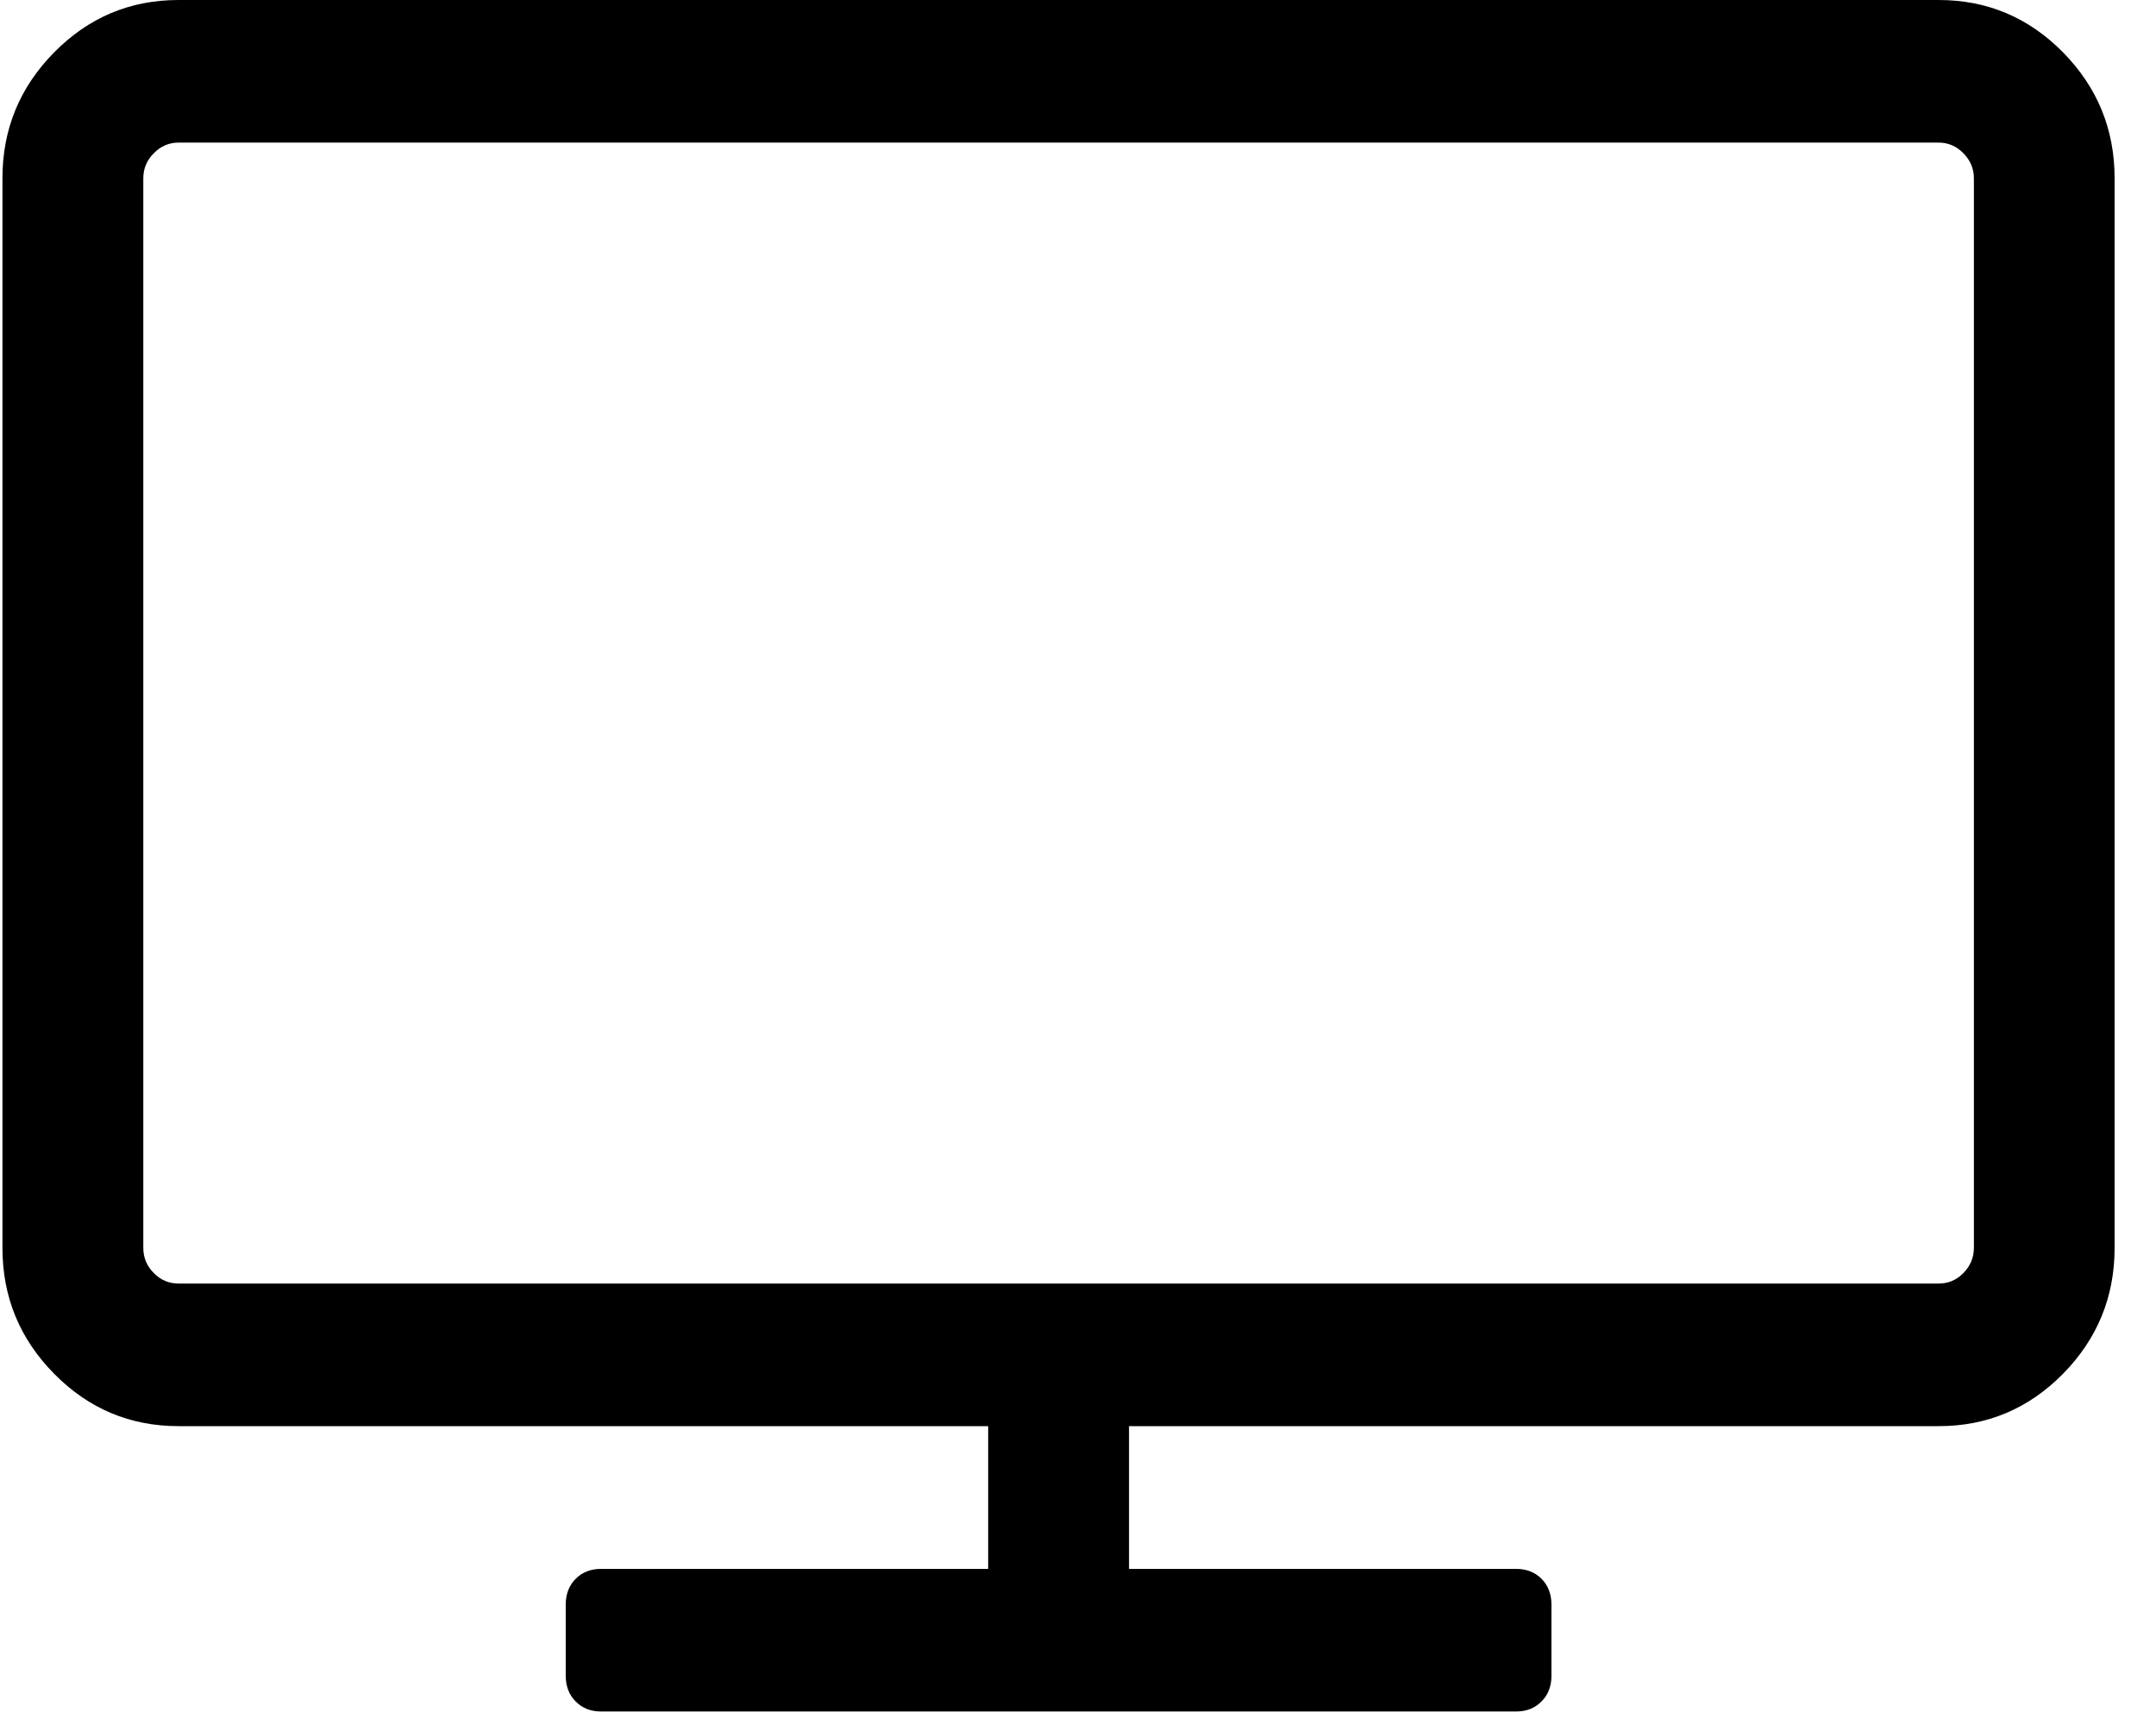 <?xml version="1.0" encoding="UTF-8" standalone="no"?>
<svg width="15px" height="12px" viewBox="0 0 15 12" version="1.1" xmlns="http://www.w3.org/2000/svg" xmlns:xlink="http://www.w3.org/1999/xlink">
    <!-- Generator: Sketch 40 (33762) - http://www.bohemiancoding.com/sketch -->
    <title></title>
    <desc>Created with Sketch.</desc>
    <defs></defs>
    <g id="Page-1" stroke="none" stroke-width="1" fill="none" fill-rule="evenodd">
        <g id="Dashboard-specs" transform="translate(-674, -391)" fill="#000000">
            <path d="M687.733,399.681 L687.733,392.24 C687.733,392.173 687.708,392.115 687.66,392.066 C687.612,392.017 687.554,391.992 687.488,391.992 L675.242,391.992 C675.176,391.992 675.118,392.017 675.07,392.066 C675.021,392.115 674.997,392.173 674.997,392.24 L674.997,399.681 C674.997,399.748 675.021,399.807 675.07,399.856 C675.118,399.905 675.176,399.929 675.242,399.929 L687.488,399.929 C687.554,399.929 687.612,399.905 687.66,399.856 C687.708,399.807 687.733,399.748 687.733,399.681 L687.733,399.681 Z M688.712,392.24 L688.712,399.681 C688.712,400.022 688.592,400.314 688.353,400.557 C688.113,400.8 687.825,400.921 687.488,400.921 L681.855,400.921 L681.855,401.914 L684.549,401.914 C684.62,401.914 684.679,401.937 684.725,401.983 C684.771,402.03 684.794,402.089 684.794,402.162 L684.794,402.658 C684.794,402.73 684.771,402.79 684.725,402.836 C684.679,402.883 684.62,402.906 684.549,402.906 L678.181,402.906 C678.11,402.906 678.051,402.883 678.005,402.836 C677.959,402.79 677.936,402.73 677.936,402.658 L677.936,402.162 C677.936,402.089 677.959,402.03 678.005,401.983 C678.051,401.937 678.11,401.914 678.181,401.914 L680.875,401.914 L680.875,400.921 L675.242,400.921 C674.905,400.921 674.617,400.8 674.377,400.557 C674.137,400.314 674.017,400.022 674.017,399.681 L674.017,392.24 C674.017,391.899 674.137,391.607 674.377,391.364 C674.617,391.121 674.905,391 675.242,391 L687.488,391 C687.825,391 688.113,391.121 688.353,391.364 C688.592,391.607 688.712,391.899 688.712,392.24 L688.712,392.24 Z" id=""></path>
        </g>
    </g>
</svg>